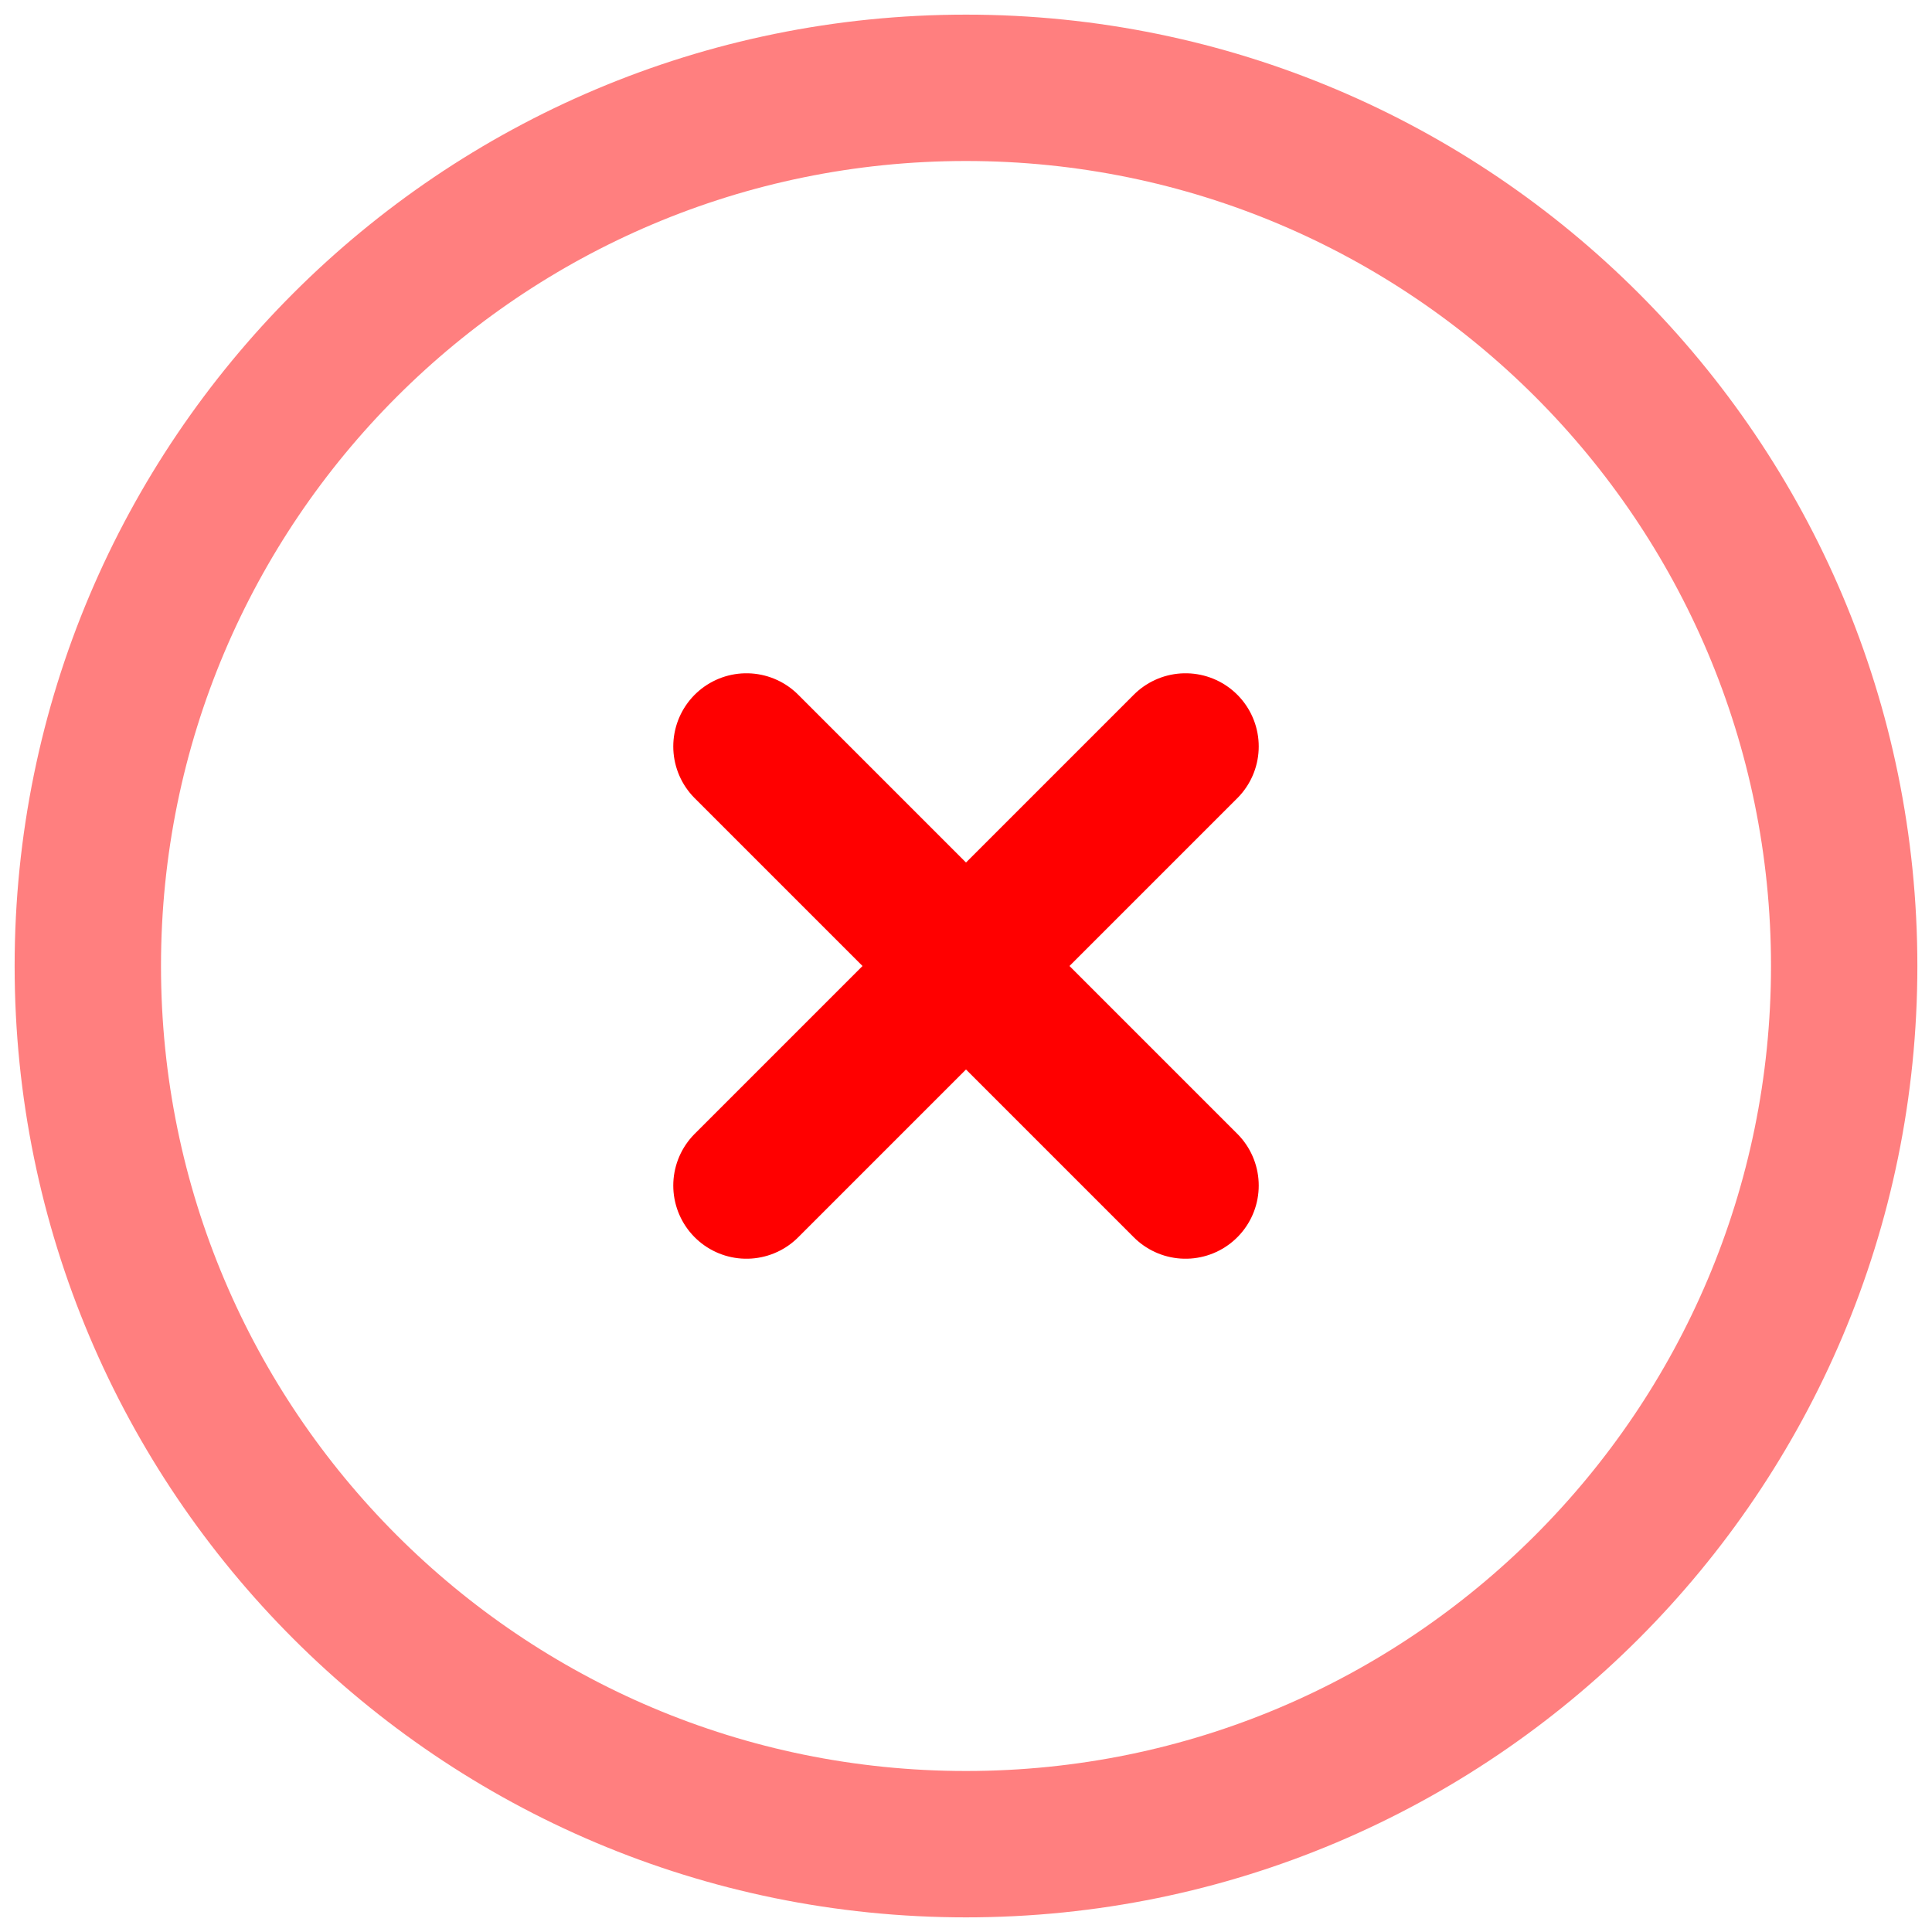 <svg width="66" height="66" viewBox="0 0 66 66" fill="none" xmlns="http://www.w3.org/2000/svg">
<path opacity="0.5" d="M33 63C49.569 63 63 49.569 63 33C63 16.431 49.569 3 33 3C16.431 3 3 16.431 3 33C3 49.569 16.431 63 33 63Z" stroke="#FF0000" stroke-width="5"/>
<path d="M40.5 25.5L25.5 40.5M25.5 25.5L40.5 40.5" stroke="#FF0000" stroke-width="5" stroke-linecap="round"/>
</svg>
